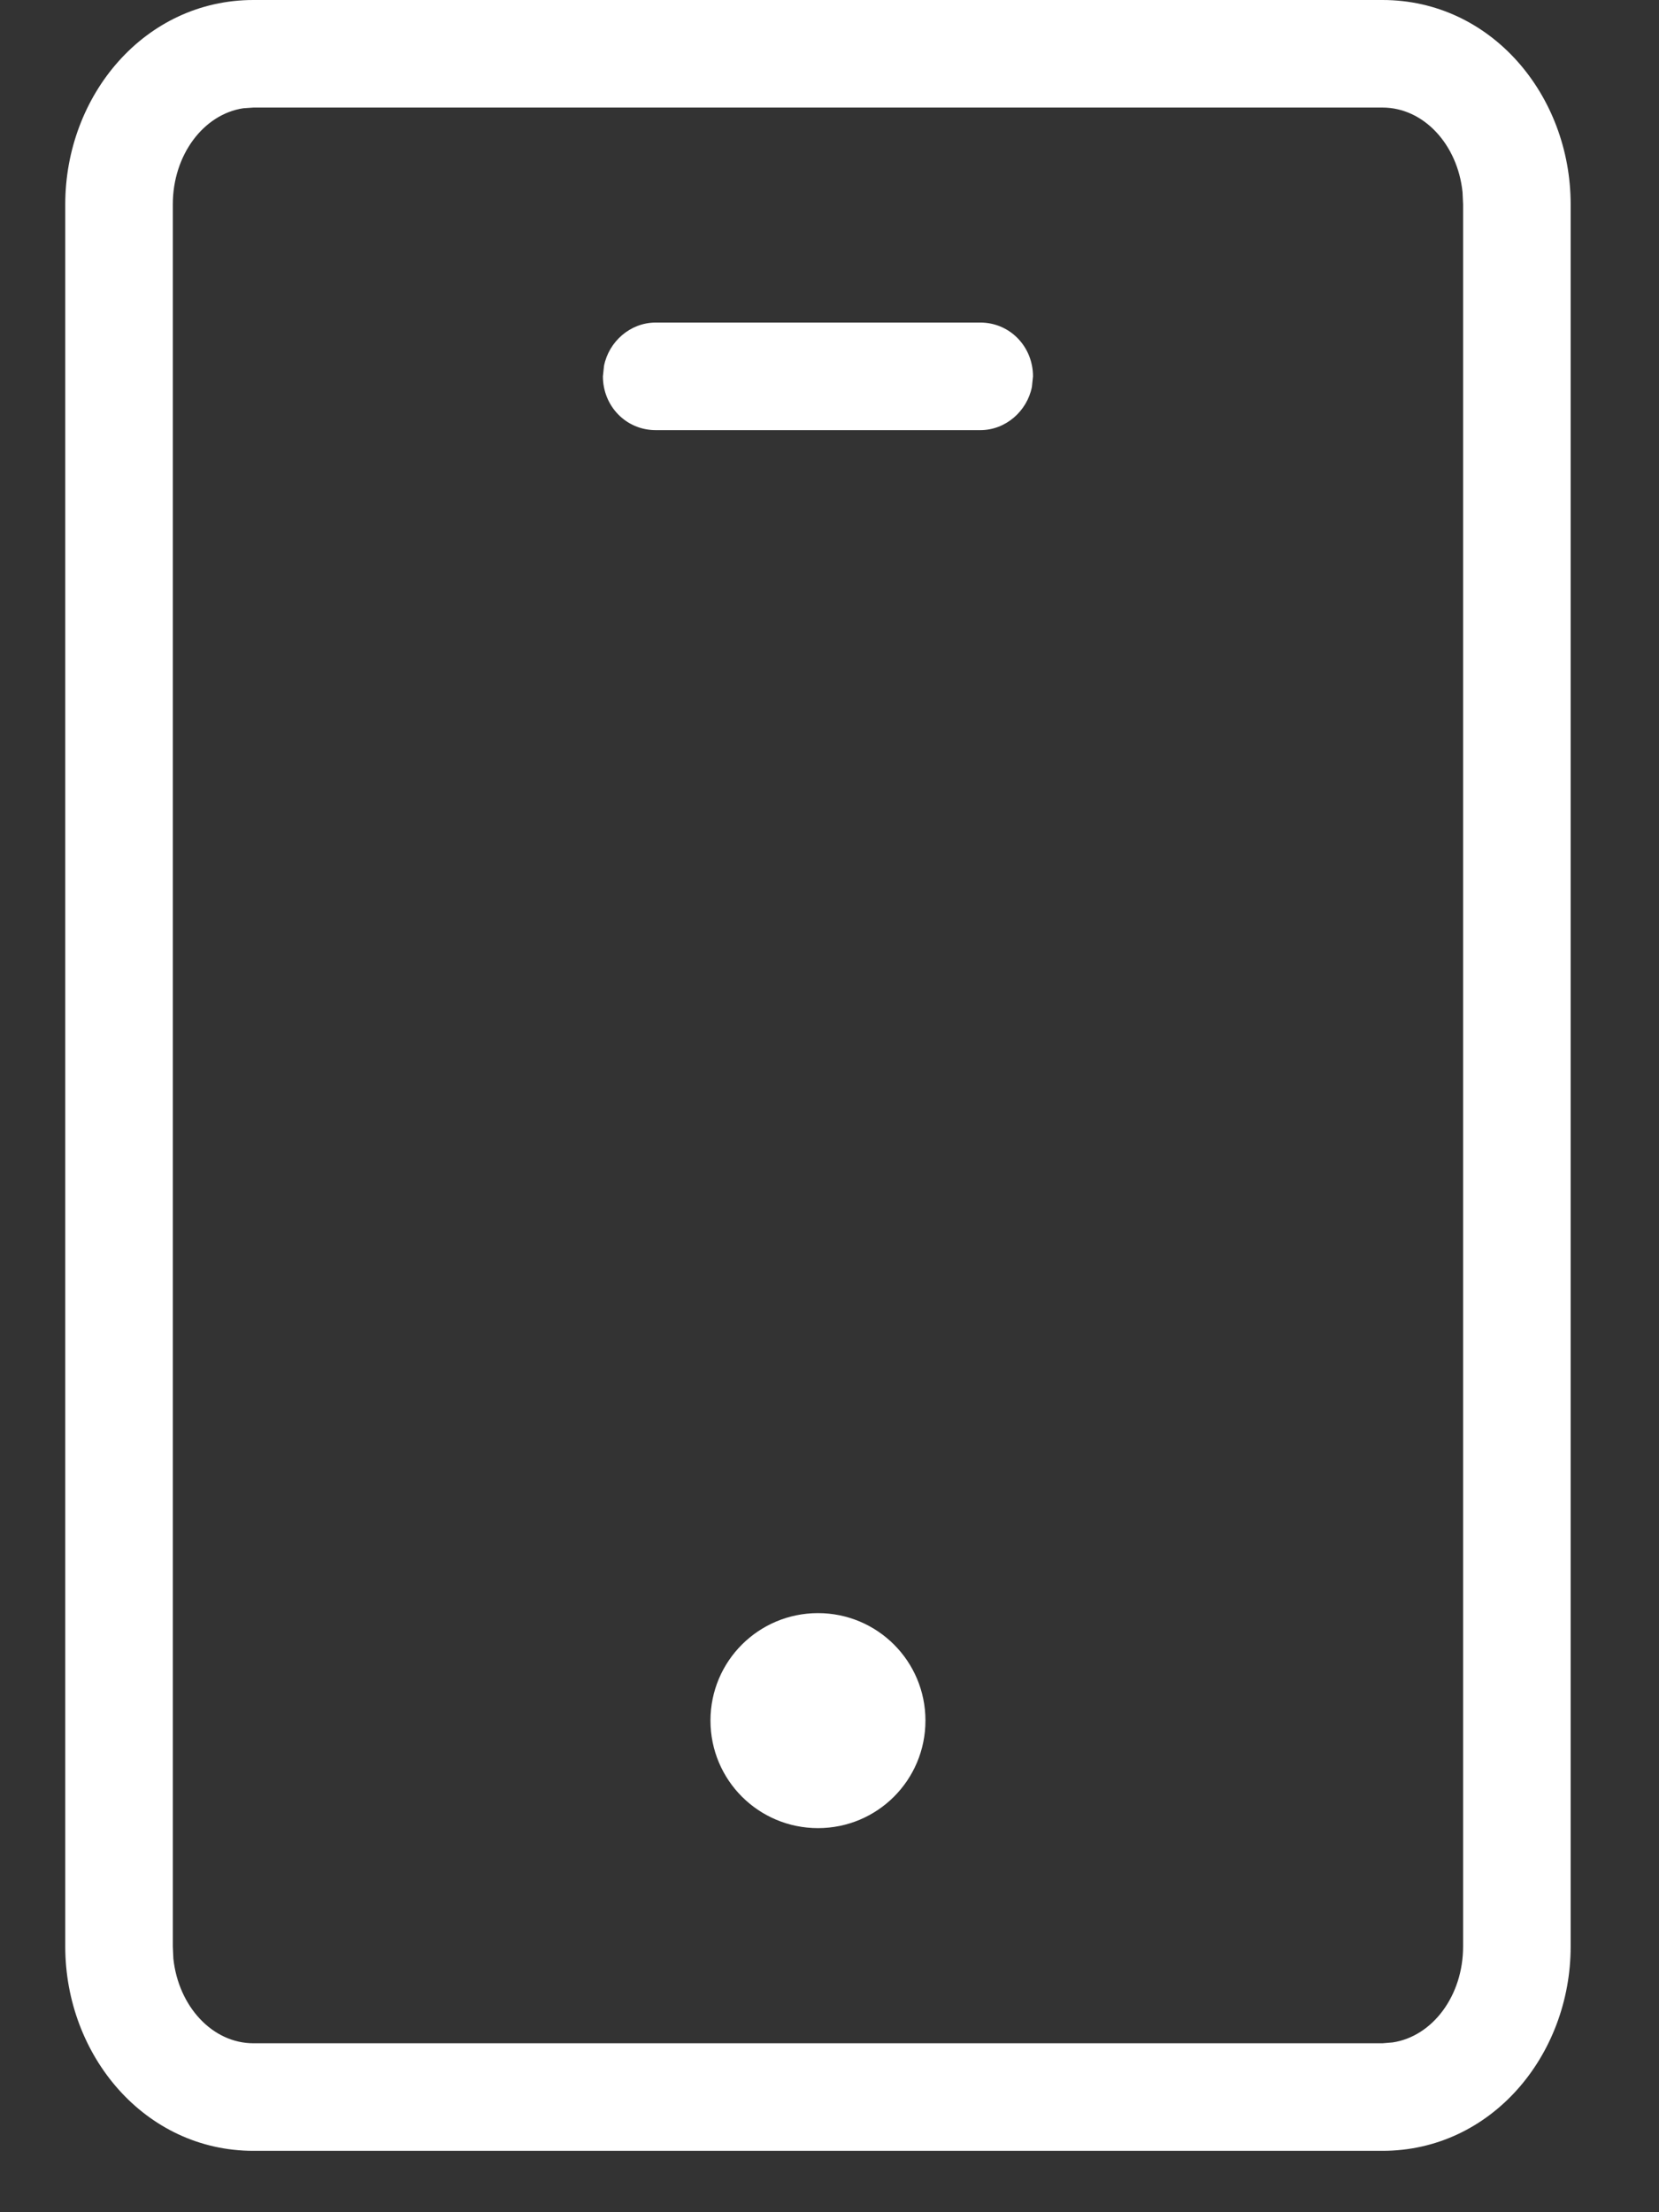 <svg width="12" height="16" viewBox="0 0 12 16" fill="none" xmlns="http://www.w3.org/2000/svg">
<rect x="0" y="0" width="12" height="16" fill="#333333" stroke="none"/>
<path d="M10 0C10.786 0 11.361 0.689 11.361 1.478V14.078C11.361 14.866 10.786 15.556 10 15.556H1.833C1.047 15.556 0.472 14.866 0.472 14.078V1.478C0.472 0.689 1.047 0 1.833 0H10ZM10 0.778H1.833L1.76 0.783C1.473 0.826 1.25 1.12 1.25 1.478V14.078L1.254 14.166C1.291 14.511 1.536 14.778 1.833 14.778H10L10.073 14.772C10.361 14.729 10.583 14.435 10.583 14.078V1.478L10.579 1.39C10.543 1.044 10.297 0.778 10 0.778ZM5.917 11.667C6.346 11.667 6.694 12.014 6.694 12.444C6.694 12.875 6.346 13.222 5.917 13.222C5.487 13.222 5.139 12.875 5.139 12.444C5.139 12.014 5.487 11.667 5.917 11.667ZM7.091 2.333C7.305 2.333 7.472 2.507 7.472 2.722L7.464 2.799C7.429 2.973 7.275 3.111 7.091 3.111H4.743C4.528 3.111 4.361 2.937 4.361 2.722L4.369 2.646C4.404 2.471 4.558 2.333 4.743 2.333H7.091Z" fill="white"/>
</svg>
